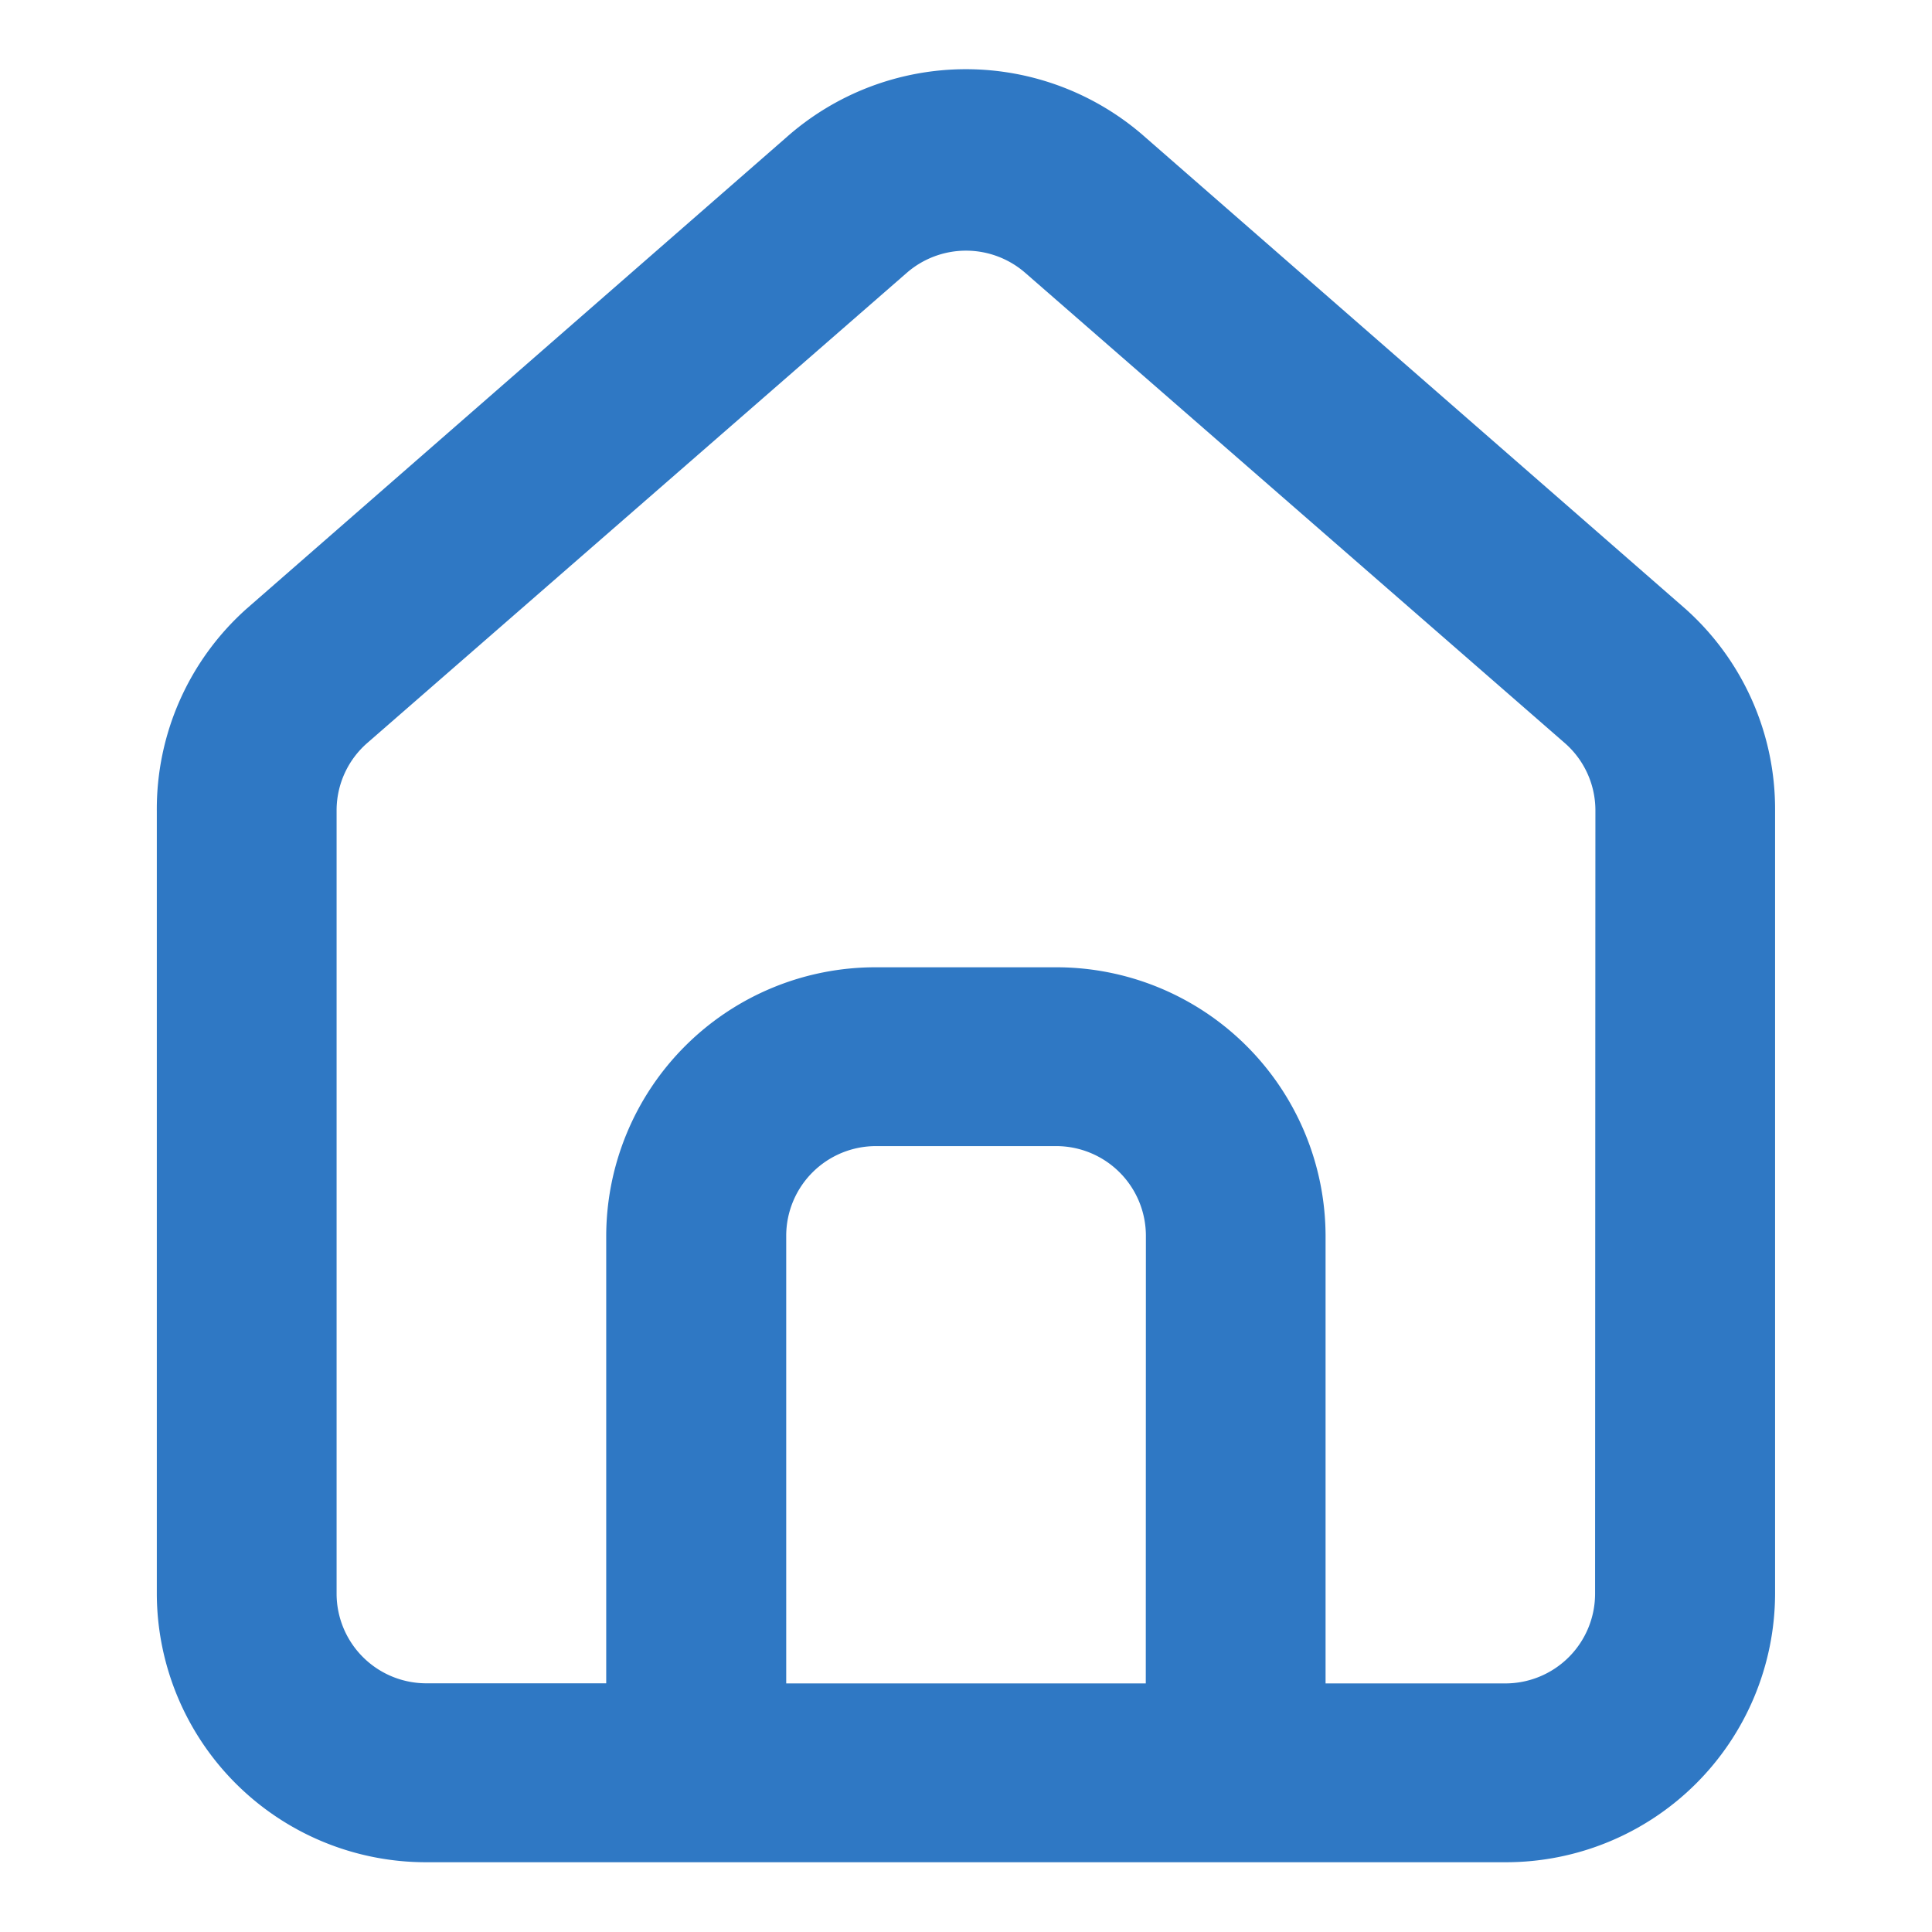 <svg xmlns="http://www.w3.org/2000/svg" width="18" height="18" viewBox="0 0 18 18">
  <g id="Group_41736" data-name="Group 41736" transform="translate(-72.761 -149.761)">
    <path id="Path_18455" data-name="Path 18455" d="M0,0H18V18H0Z" transform="translate(72.761 149.761)" fill="none"/>
    <path id="Path_18454" data-name="Path 18454" d="M25.239,15l-5.026-4.388a2.52,2.52,0,0,0-3.35,0L11.838,15A2.5,2.5,0,0,0,11,16.888V24.18a2.508,2.508,0,0,0,2.513,2.5H23.564a2.508,2.508,0,0,0,2.513-2.5v-7.3A2.5,2.5,0,0,0,25.239,15ZM20.214,25.014h-3.35V20.842a.836.836,0,0,1,.838-.834h1.675a.836.836,0,0,1,.838.834ZM24.4,24.18a.836.836,0,0,1-.838.834H21.889V20.842a2.508,2.508,0,0,0-2.513-2.5H17.7a2.508,2.508,0,0,0-2.513,2.5v4.171H13.513a.836.836,0,0,1-.838-.834v-7.3a.833.833,0,0,1,.285-.626l5.026-4.38a.84.84,0,0,1,1.106,0l5.026,4.38a.833.833,0,0,1,.285.626Z" transform="translate(63.222 140.431)" fill="#2f78c4"/>
  </g>
</svg>
